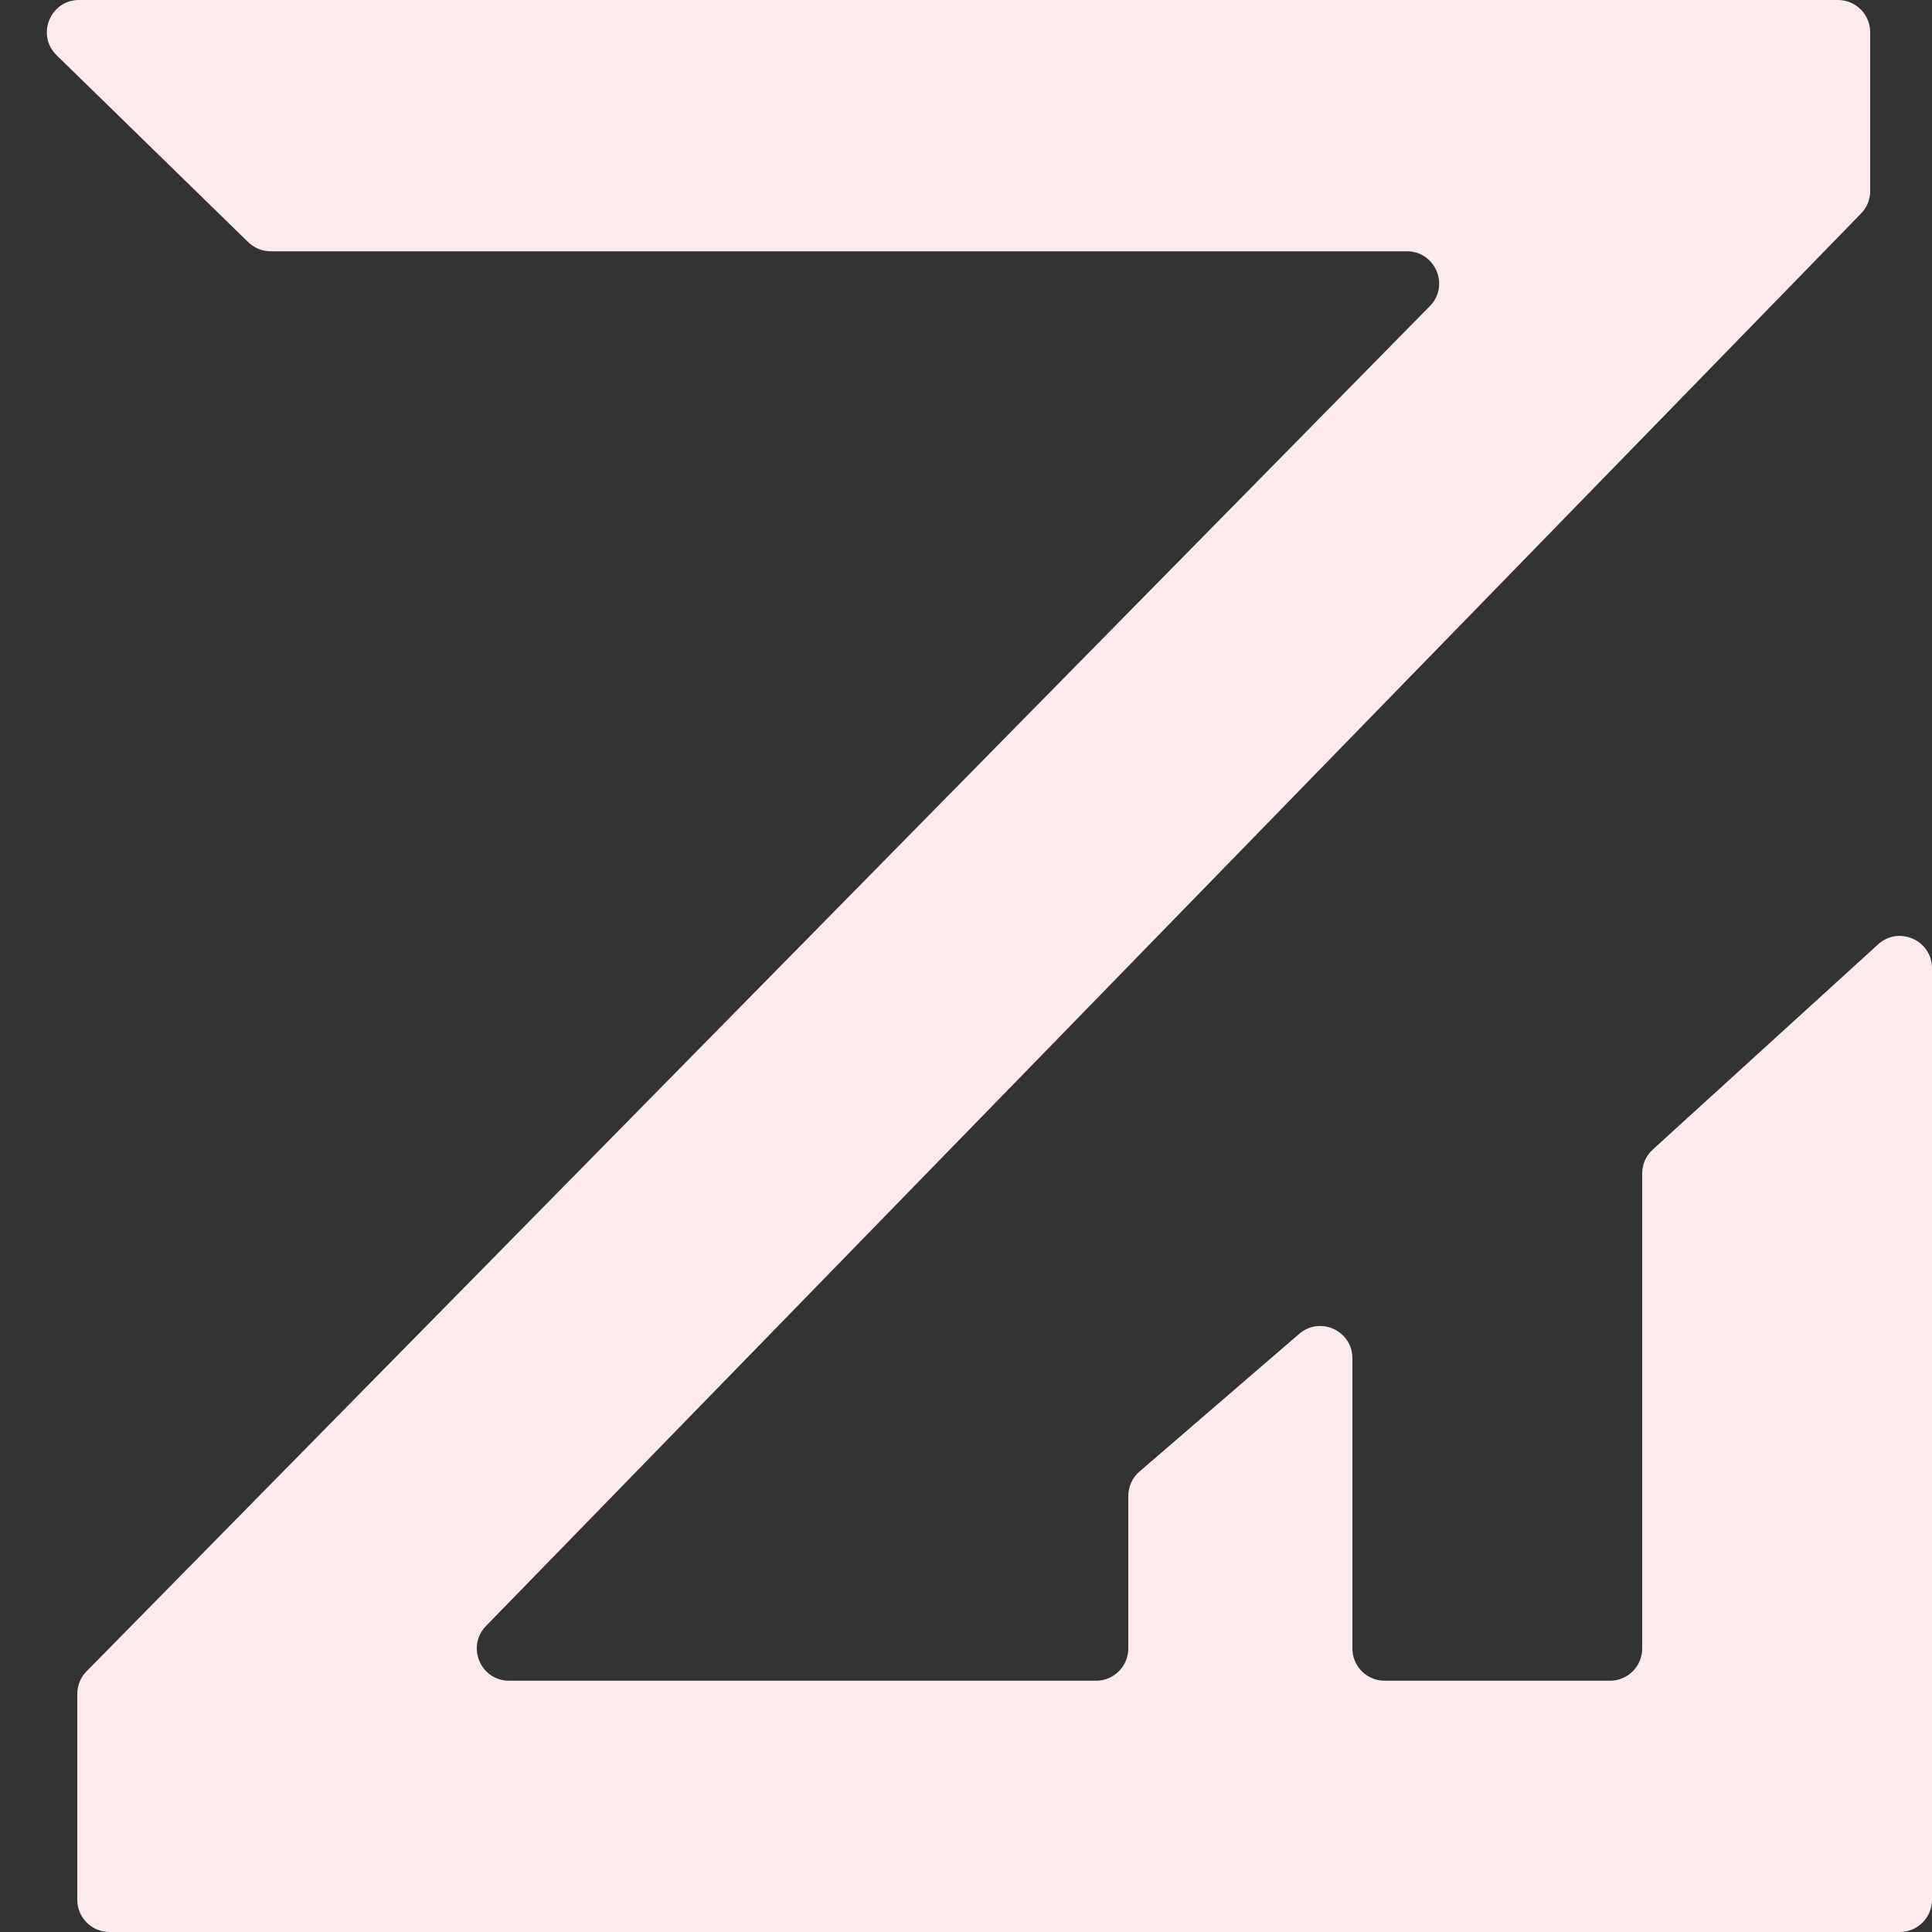<svg xmlns="http://www.w3.org/2000/svg" width="30" height="30" viewBox="0 0 30 30" fill="none">
  <rect x="0" y="0" width="30" height="30" fill="#333333" stroke="none"/>
  <path d="M3.854 3.76L0.879 0.858C0.558 0.545 0.78 0 1.228 0H28.54C28.816 0 29.04 0.224 29.04 0.5V2.968C29.04 3.098 28.989 3.223 28.898 3.316L7.546 25.249C7.238 25.566 7.462 26.098 7.905 26.098H17.02C17.296 26.098 17.52 25.874 17.52 25.598V23.229C17.52 23.084 17.583 22.945 17.694 22.85L20.174 20.712C20.498 20.433 21 20.663 21 21.091V25.598C21 25.874 21.224 26.098 21.5 26.098H25C25.276 26.098 25.5 25.874 25.5 25.598V18.221C25.5 18.08 25.559 17.946 25.663 17.851L29.163 14.664C29.485 14.372 30 14.6 30 15.034V29.5C30 29.776 29.776 30 29.5 30H1.7C1.424 30 1.2 29.776 1.2 29.5V26.302C1.2 26.171 1.252 26.045 1.344 25.952L22.203 4.753C22.514 4.437 22.29 3.902 21.846 3.902H4.204C4.073 3.902 3.948 3.851 3.854 3.76Z" fill="#FBEAEB"/>
</svg>
